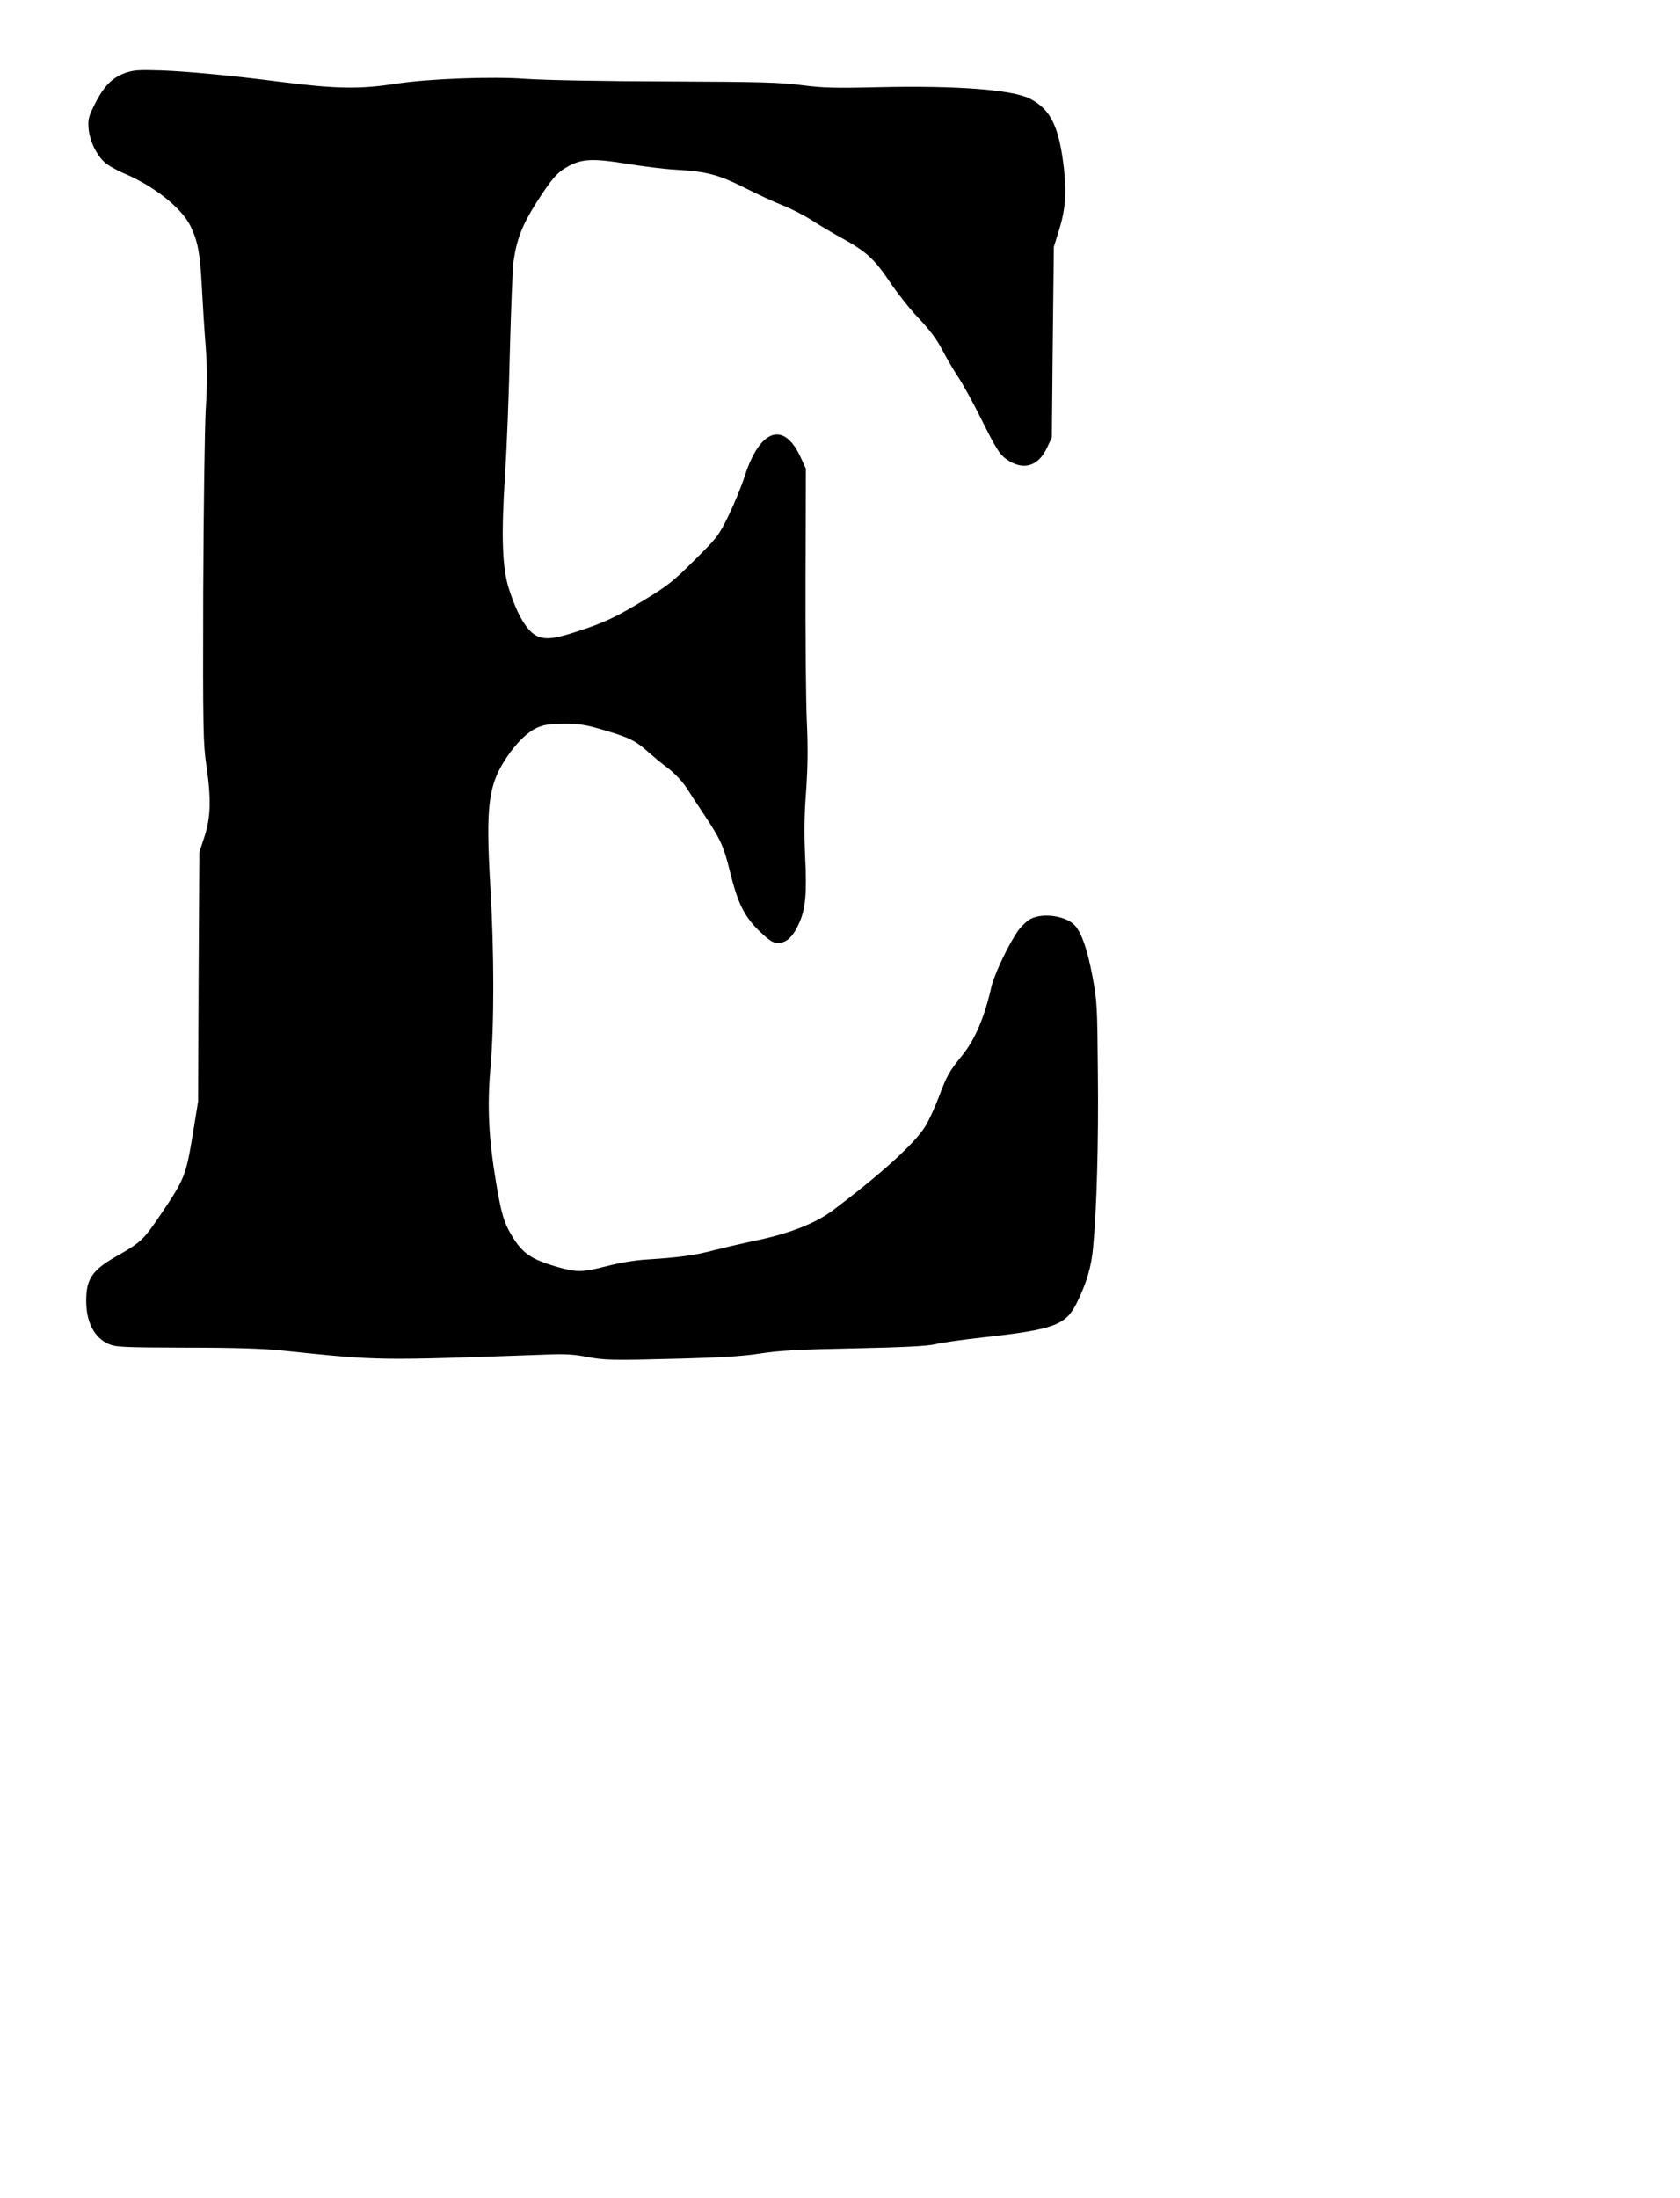 <!DOCTYPE svg PUBLIC "-//W3C//DTD SVG 20010904//EN" "http://www.w3.org/TR/2001/REC-SVG-20010904/DTD/svg10.dtd">
<svg xmlns="http://www.w3.org/2000/svg" version="1.0" width="916pt" height="1198pt" viewBox="0 0 916 1198" preserveAspectRatio="xMidYMid meet">
<g fill="#000000" stroke="none">
<path d="M68.2 39.8C61.1 42.4 56.7 46.9 51.8 56.5C48.2 63.7 47.9 65.1 48.3 70.1C48.9 76.8 52.6 84.6 57.2 88.6C59.0 90.2 64.1 93.1 68.5 94.9C84.5 101.8 99.2 113.6 103.9 123.3C107.8 131.4 109.1 137.9 110.0 155.5C110.5 164.8 111.4 179.6 112.1 188.2C113.0 200.2 113.1 208.4 112.2 222.7C111.6 233.2 111.0 277.4 110.8 323.0C110.6 397.7 110.8 405.5 112.5 417.0C115.2 435.5 114.9 445.6 111.5 456.0C111.5 456.0 108.7 464.5 108.7 464.5C108.7 464.5 108.3 532.5 108.3 532.5C108.3 532.5 108.0 600.5 108.0 600.5C108.0 600.5 105.0 619.0 105.0 619.0C101.4 640.7 100.5 642.9 88.1 661.3C78.4 675.7 76.8 677.2 64.7 684.1C50.3 692.2 47.0 696.8 47.0 709.1C47.0 720.7 51.4 729.2 59.2 732.6C63.1 734.3 66.8 734.5 101.5 734.6C128.8 734.6 143.9 735.1 155.0 736.3C207.8 741.8 204.9 741.7 300.3 738.3C307.7 738.0 313.7 738.4 319.3 739.5C329.4 741.5 333.0 741.6 371.0 740.6C393.3 740.0 405.0 739.3 414.5 737.8C424.8 736.2 435.5 735.6 465.5 735.0C493.3 734.4 505.3 733.8 510.1 732.7C513.7 731.8 525.4 730.2 536.1 729.0C574.7 724.7 581.0 722.4 587.0 710.4C592.3 699.8 595.1 690.5 596.0 680.0C598.0 658.7 599.0 622.3 598.6 585.5C598.3 548.3 598.2 545.8 595.6 532.0C593.0 518.0 589.8 508.7 586.2 504.6C581.6 499.4 569.3 497.4 562.3 500.7C560.4 501.6 557.3 504.4 555.4 506.9C550.2 514.1 542.2 530.8 540.5 538.1C536.8 554.5 531.6 566.7 524.7 575.2C517.4 584.2 516.3 586.3 512.1 597.4C509.9 603.3 506.5 610.7 504.6 613.8C499.0 623.0 481.3 639.2 454.6 659.4C444.7 666.9 430.1 672.6 410.8 676.5C404.3 677.9 394.8 680.1 389.7 681.4C379.4 684.2 369.8 685.5 353.5 686.5C346.5 686.9 338.4 688.2 331.2 690.1C317.4 693.6 314.6 693.7 303.5 690.5C289.2 686.3 284.7 683.1 278.6 672.8C274.7 666.1 273.3 661.3 270.6 645.3C266.4 620.5 265.6 603.5 267.4 582.3C269.5 558.2 269.5 519.9 267.3 482.3C264.8 439.2 266.3 427.8 276.1 413.1C281.6 404.9 287.4 399.2 292.8 396.7C296.6 395.0 299.5 394.6 307.5 394.5C315.9 394.5 319.3 395.0 329.0 397.9C343.0 402.0 346.5 403.7 353.3 409.8C356.2 412.4 361.3 416.6 364.7 419.1C368.0 421.7 372.2 426.2 374.1 429.1C376.0 432.1 380.3 438.7 383.8 443.9C392.7 457.2 394.6 461.2 398.0 475.1C402.3 492.5 405.8 499.5 414.0 507.5C419.7 512.9 421.4 514.0 424.3 514.0C428.7 514.0 432.3 510.7 435.5 503.7C439.2 495.8 440.0 487.3 439.0 467.2C438.4 454.4 438.5 444.5 439.5 431.5C440.4 418.1 440.6 408.3 439.9 393.0C439.4 381.7 439.1 346.2 439.2 314.0C439.2 314.0 439.4 255.5 439.4 255.5C439.4 255.5 436.6 249.4 436.6 249.4C427.5 229.4 414.4 233.7 406.1 259.4C404.4 264.8 400.4 274.5 397.3 280.9C391.8 292.1 391.1 293.0 378.5 305.5C367.1 316.9 363.7 319.5 351.7 326.8C335.7 336.5 329.1 339.6 314.1 344.4C302.7 348.1 298.0 348.7 293.5 347.0C287.8 344.8 282.3 336.0 277.5 321.0C273.8 309.5 273.2 292.0 275.4 258.5C276.3 244.7 277.5 214.6 278.0 191.5C278.6 168.4 279.5 146.3 280.0 142.5C281.7 130.6 284.6 123.1 291.8 111.5C300.8 97.4 303.6 94.1 309.9 90.6C317.5 86.5 323.6 86.3 342.0 89.3C350.5 90.7 362.5 92.2 368.5 92.5C385.4 93.5 391.7 95.2 405.9 102.3C412.8 105.8 422.3 110.2 426.9 112.0C431.5 113.8 438.4 117.4 442.4 119.9C446.3 122.5 453.9 127.0 459.4 130.0C472.4 137.2 476.8 141.2 485.3 153.9C489.2 159.7 496.2 168.6 500.9 173.5C507.0 179.9 510.8 185.0 513.9 191.0C516.4 195.7 520.2 202.2 522.4 205.5C524.7 208.8 530.6 219.5 535.5 229.4C543.2 244.8 545.1 247.7 548.7 250.3C557.7 256.7 566.0 254.4 570.8 244.2C570.8 244.2 573.5 238.5 573.5 238.5C573.5 238.5 574.0 186.5 574.0 186.5C574.0 186.5 574.6 134.5 574.6 134.5C574.6 134.5 577.4 125.5 577.4 125.5C580.9 114.4 581.6 105.4 580.1 91.9C577.5 69.1 572.9 59.6 561.6 53.8C552.0 48.9 521.9 46.6 480.0 47.5C455.0 48.1 448.5 47.9 437.0 46.4C425.7 44.9 413.9 44.6 363.6 44.4C327.8 44.3 296.9 43.7 286.9 43.0C268.2 41.6 234.1 42.9 216.1 45.6C196.1 48.7 183.3 48.5 152.0 44.5C125.6 41.1 101.6 38.9 88.0 38.4C75.4 38.0 72.8 38.2 68.2 39.8C68.2 39.8 68.2 39.8 68.2 39.8Z"/>
</g>
</svg>